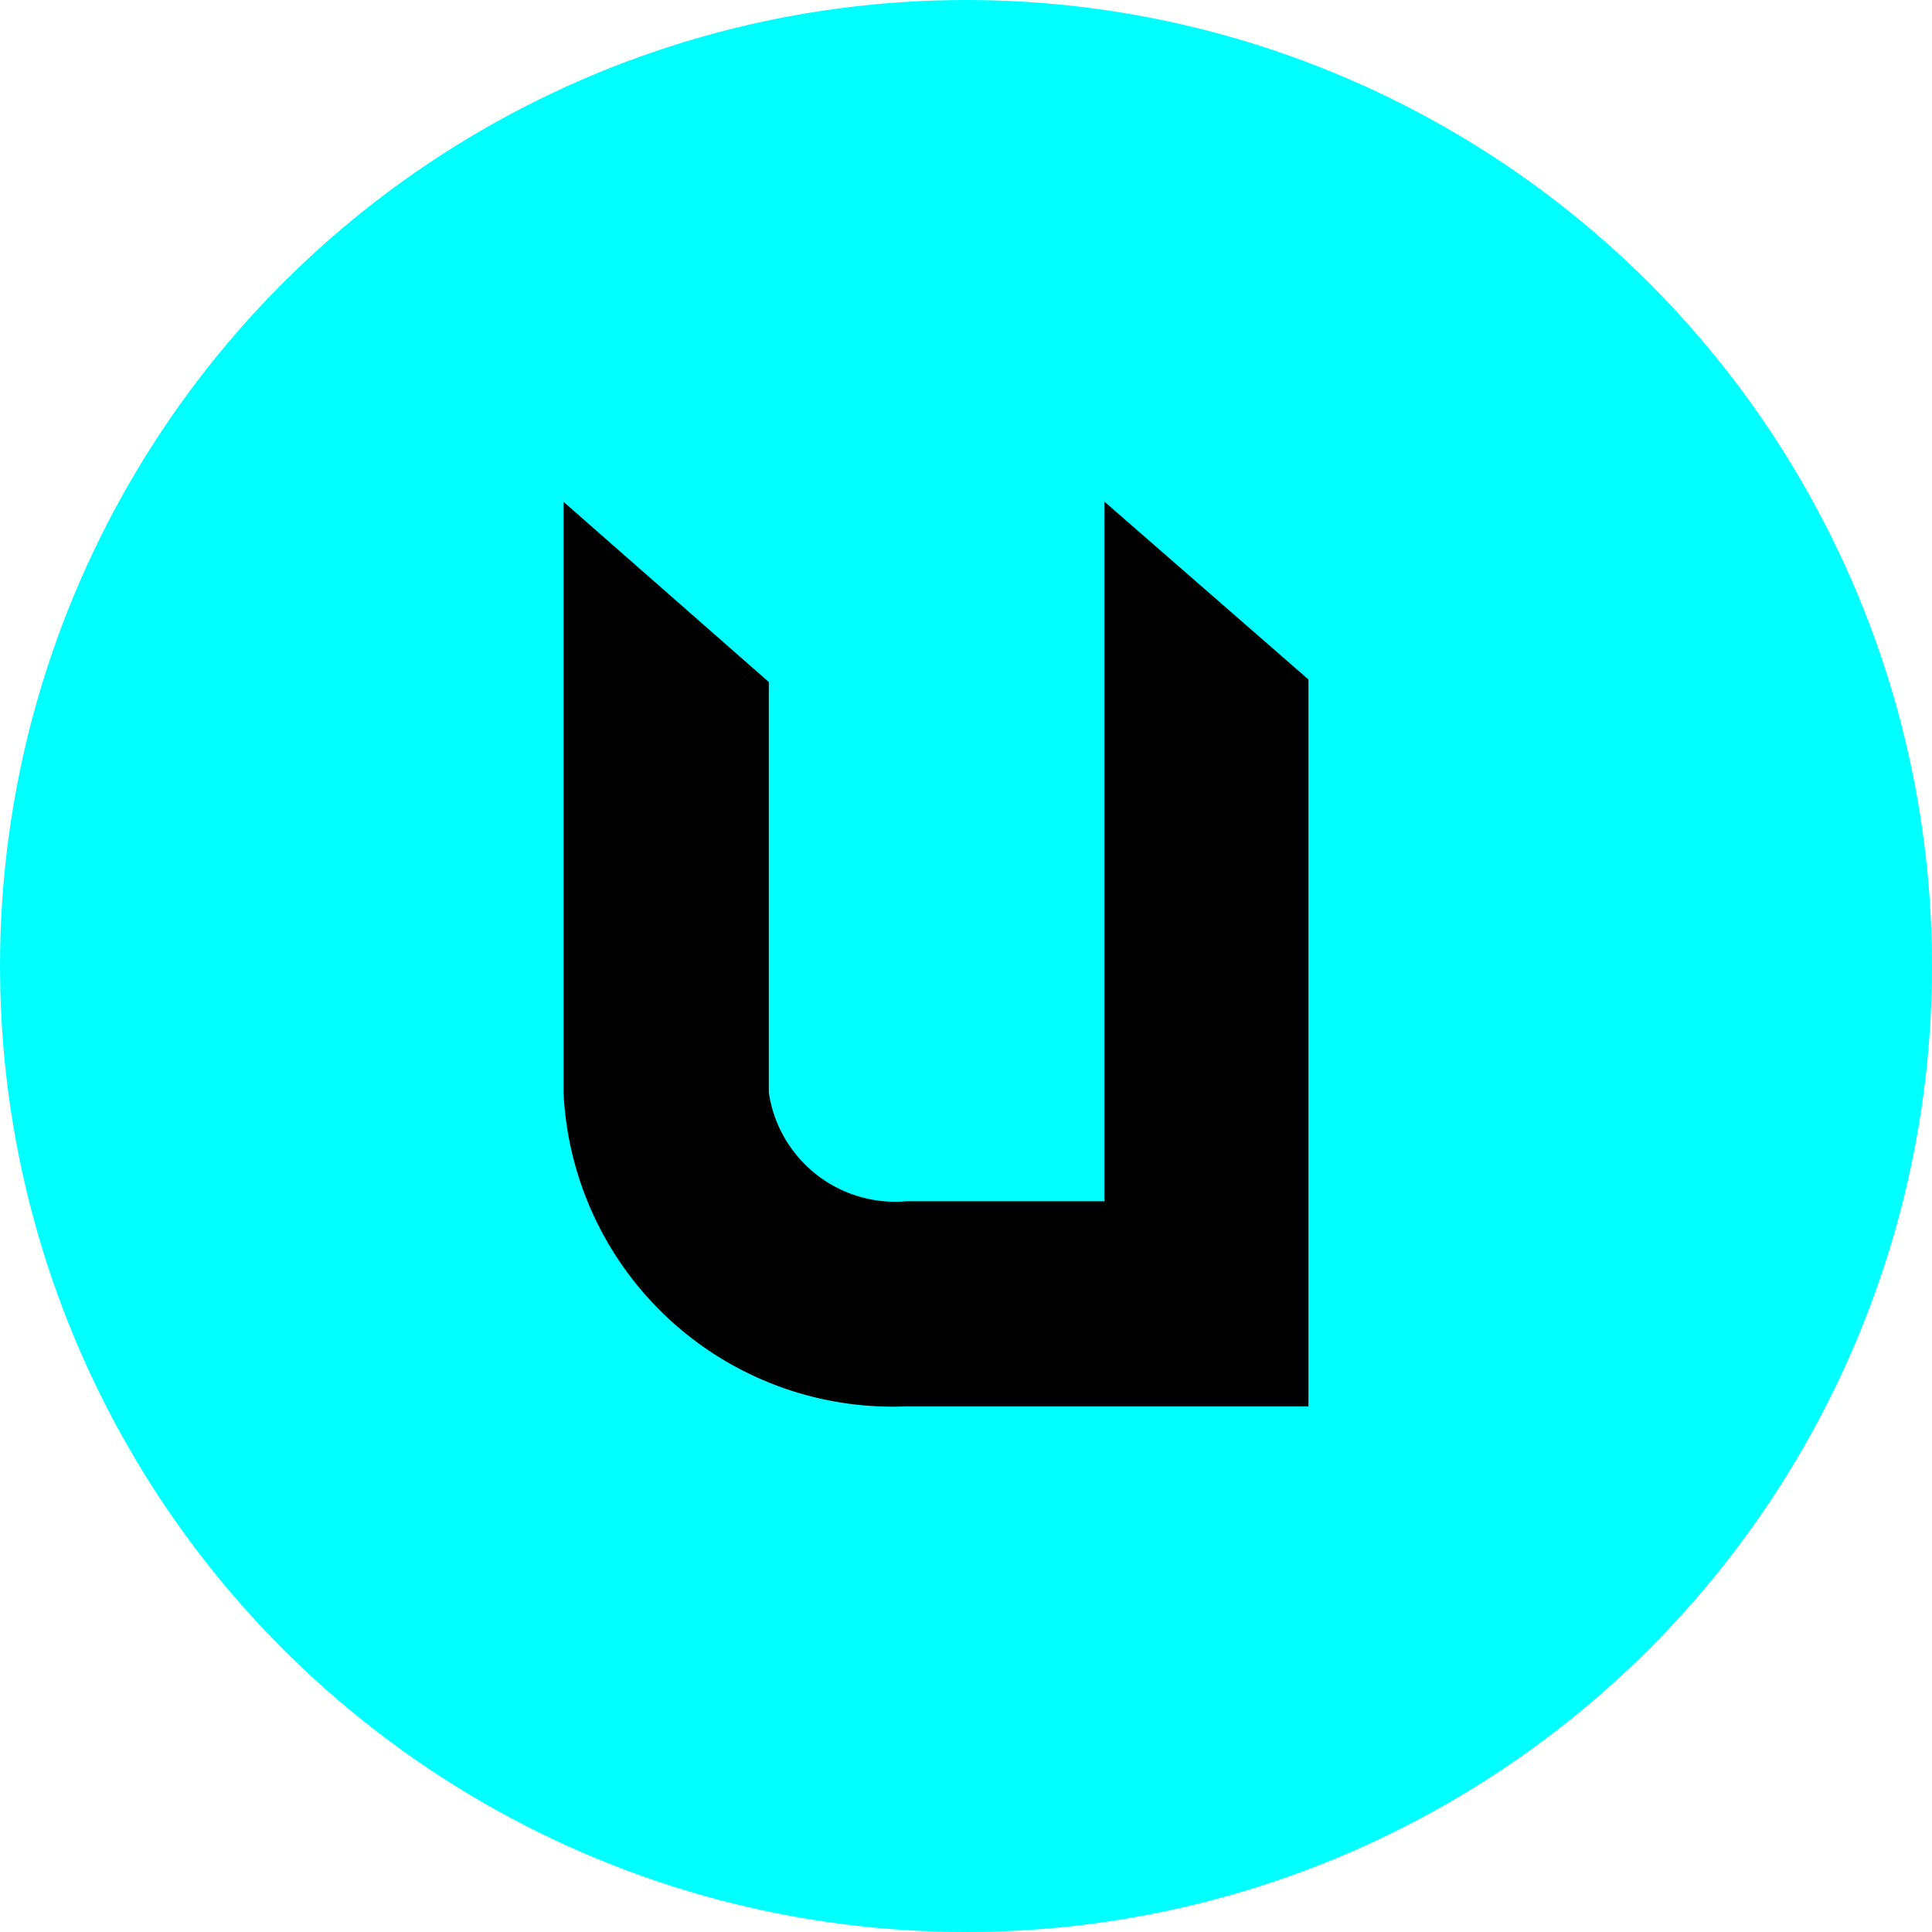 <svg xmlns="http://www.w3.org/2000/svg" width="16" height="16" viewBox="0 0 16 16"><defs><style>.a{fill:aqua;}</style></defs><circle class="a" cx="8" cy="8" r="8"/><path d="M1534.064,1125.6v5.794h-1.637a1.058,1.058,0,0,1-1.142-.9v-3.4l-1.7-1.492v4.891a2.729,2.729,0,0,0,2.837,2.6h3.332v-6.02Z" transform="translate(-1524.918 -1121.446)"/></svg>